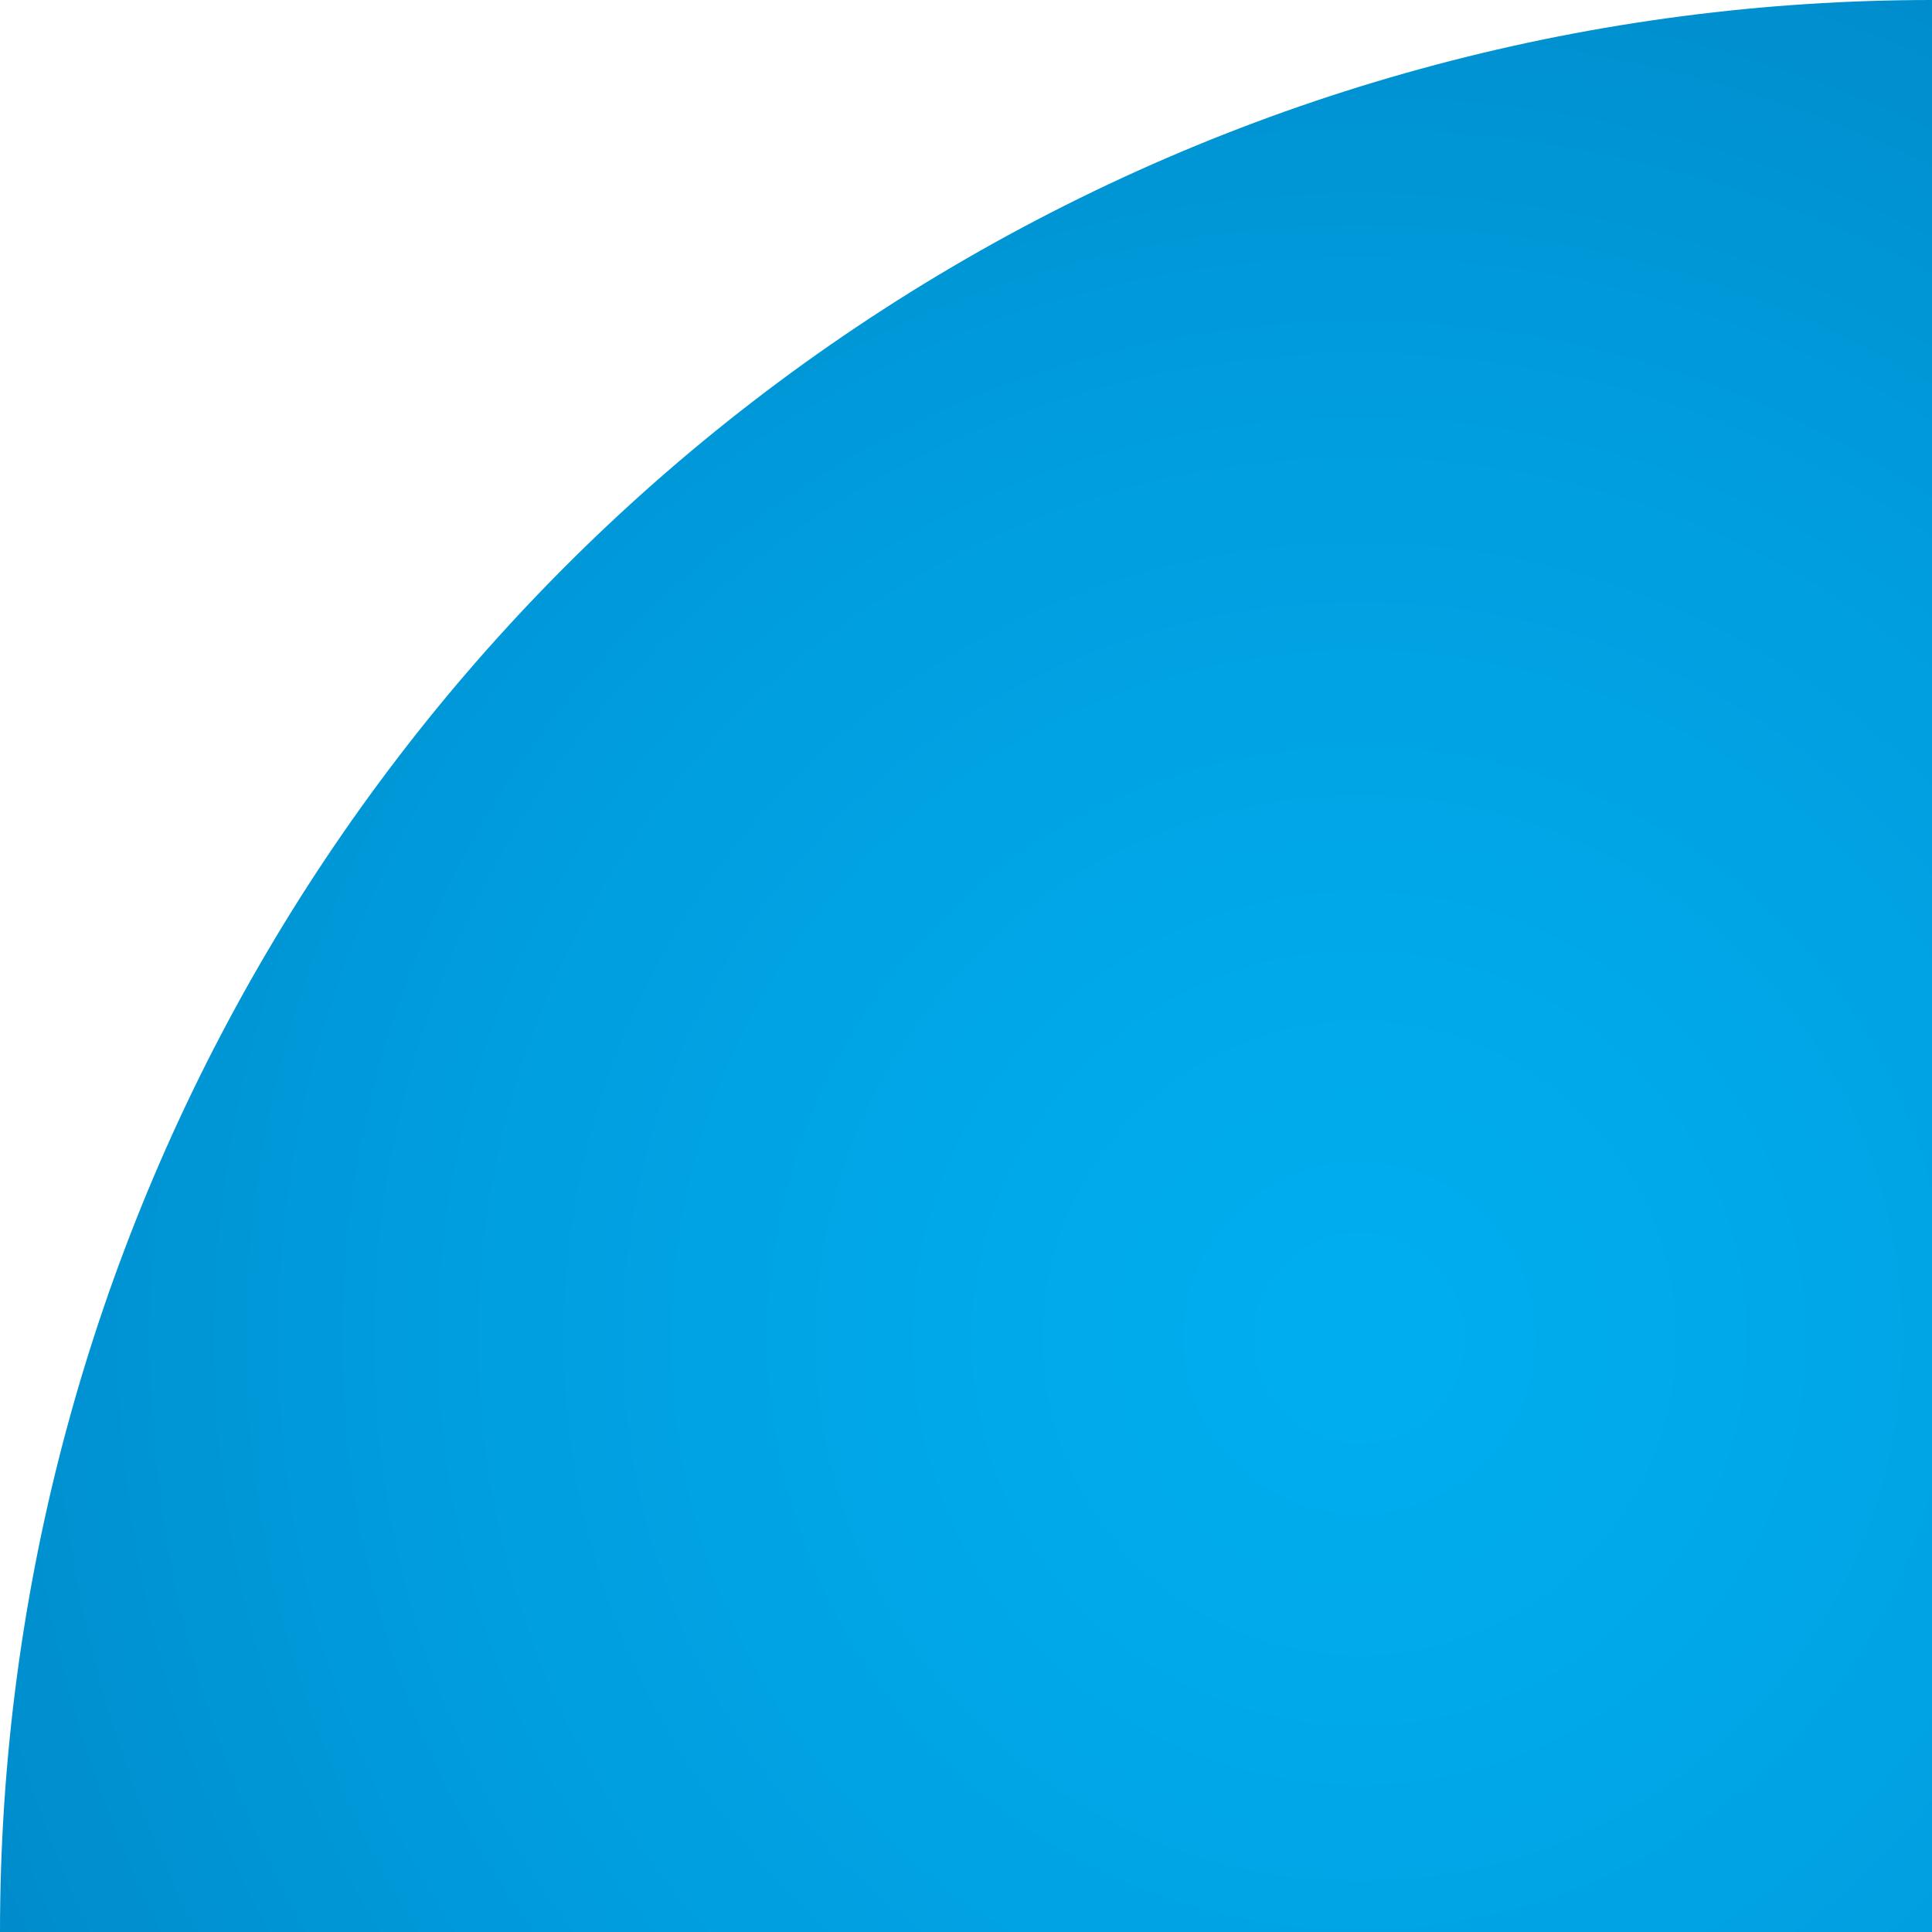 <?xml version="1.0" encoding="utf-8"?>
<!-- Generator: Adobe Illustrator 15.1.0, SVG Export Plug-In . SVG Version: 6.00 Build 0)  -->
<!DOCTYPE svg PUBLIC "-//W3C//DTD SVG 1.1//EN" "http://www.w3.org/Graphics/SVG/1.1/DTD/svg11.dtd">
<svg version="1.1" xmlns="http://www.w3.org/2000/svg" xmlns:xlink="http://www.w3.org/1999/xlink" x="0px" y="0px" width="24px"
	 height="24px" viewBox="0 0 24 24" enable-background="new 0 0 24 24" xml:space="preserve">
<g id="object">
	<g>
		<radialGradient id="SVGID_1_" cx="16.883" cy="16.623" r="61.75" gradientUnits="userSpaceOnUse">
			<stop  offset="0" style="stop-color:#00AEEF"/>
			<stop  offset="0.085" style="stop-color:#00A8E9"/>
			<stop  offset="0.182" style="stop-color:#009EDE"/>
			<stop  offset="0.285" style="stop-color:#008ECE"/>
			<stop  offset="0.393" style="stop-color:#007AB8"/>
			<stop  offset="0.504" style="stop-color:#00619E"/>
			<stop  offset="0.617" style="stop-color:#004482"/>
			<stop  offset="0.73" style="stop-color:#0B2265"/>
			<stop  offset="0.785" style="stop-color:#150958"/>
			<stop  offset="0.898" style="stop-color:#242176"/>
			<stop  offset="1" style="stop-color:#2E3192"/>
		</radialGradient>
		<circle fill="url(#SVGID_1_)" cx="24" cy="24" r="24"/>
	</g>
</g>
<g id="circles">
		<circle id="Neutron" fill="none" cx="12" cy="12" r="12"/>
</g>
</svg>
